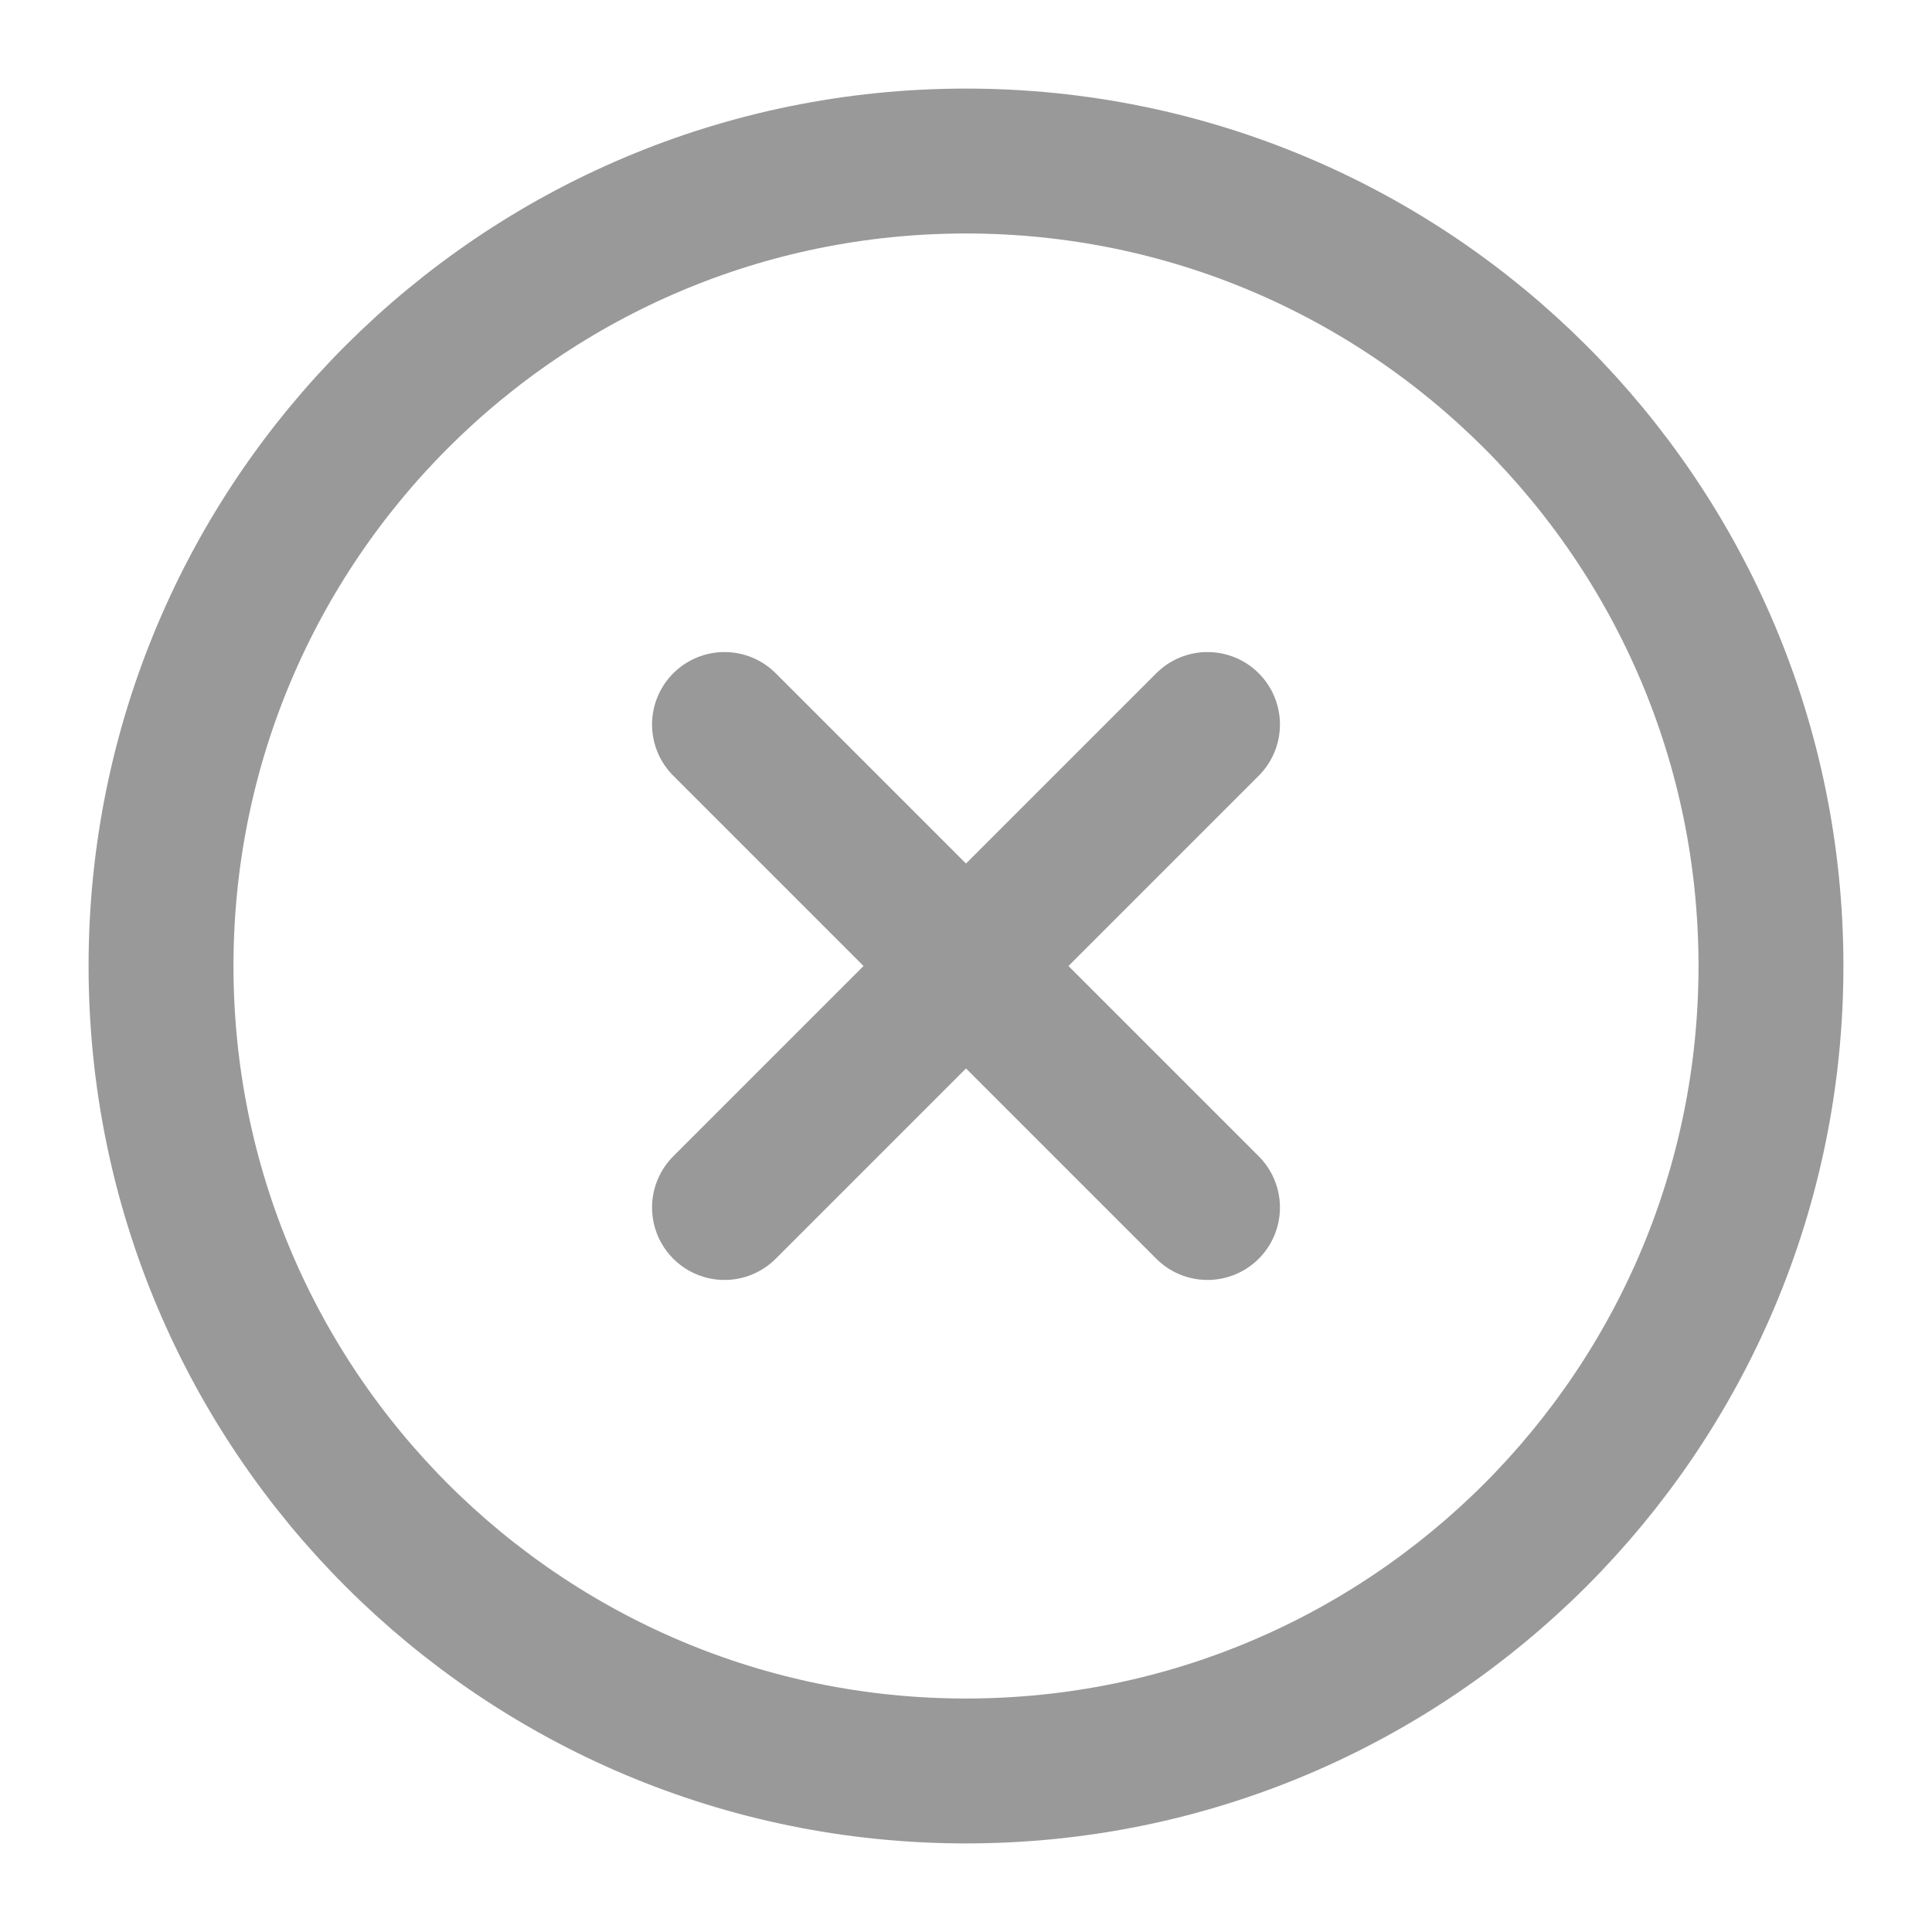 <svg width="20" height="20" viewBox="0 0 20 20" fill="none" xmlns="http://www.w3.org/2000/svg">
<g id="Property 1=20, Property 2=x-circle" clip-path="url(#clip0_314_9031)">
<path id="Icon" d="M12.5 7.5L7.5 12.5M7.5 7.5L12.5 12.5M18.333 10C18.333 14.602 14.602 18.333 10 18.333C5.398 18.333 1.667 14.602 1.667 10C1.667 5.397 5.398 1.667 10 1.667C14.602 1.667 18.333 5.397 18.333 10Z" stroke="#999999" stroke-width="1.5" stroke-linecap="round" stroke-linejoin="round"/>
</g>
<defs>
<clipPath id="clip0_314_9031">
<rect width="20" height="20" fill="white"/>
</clipPath>
</defs>
</svg>
